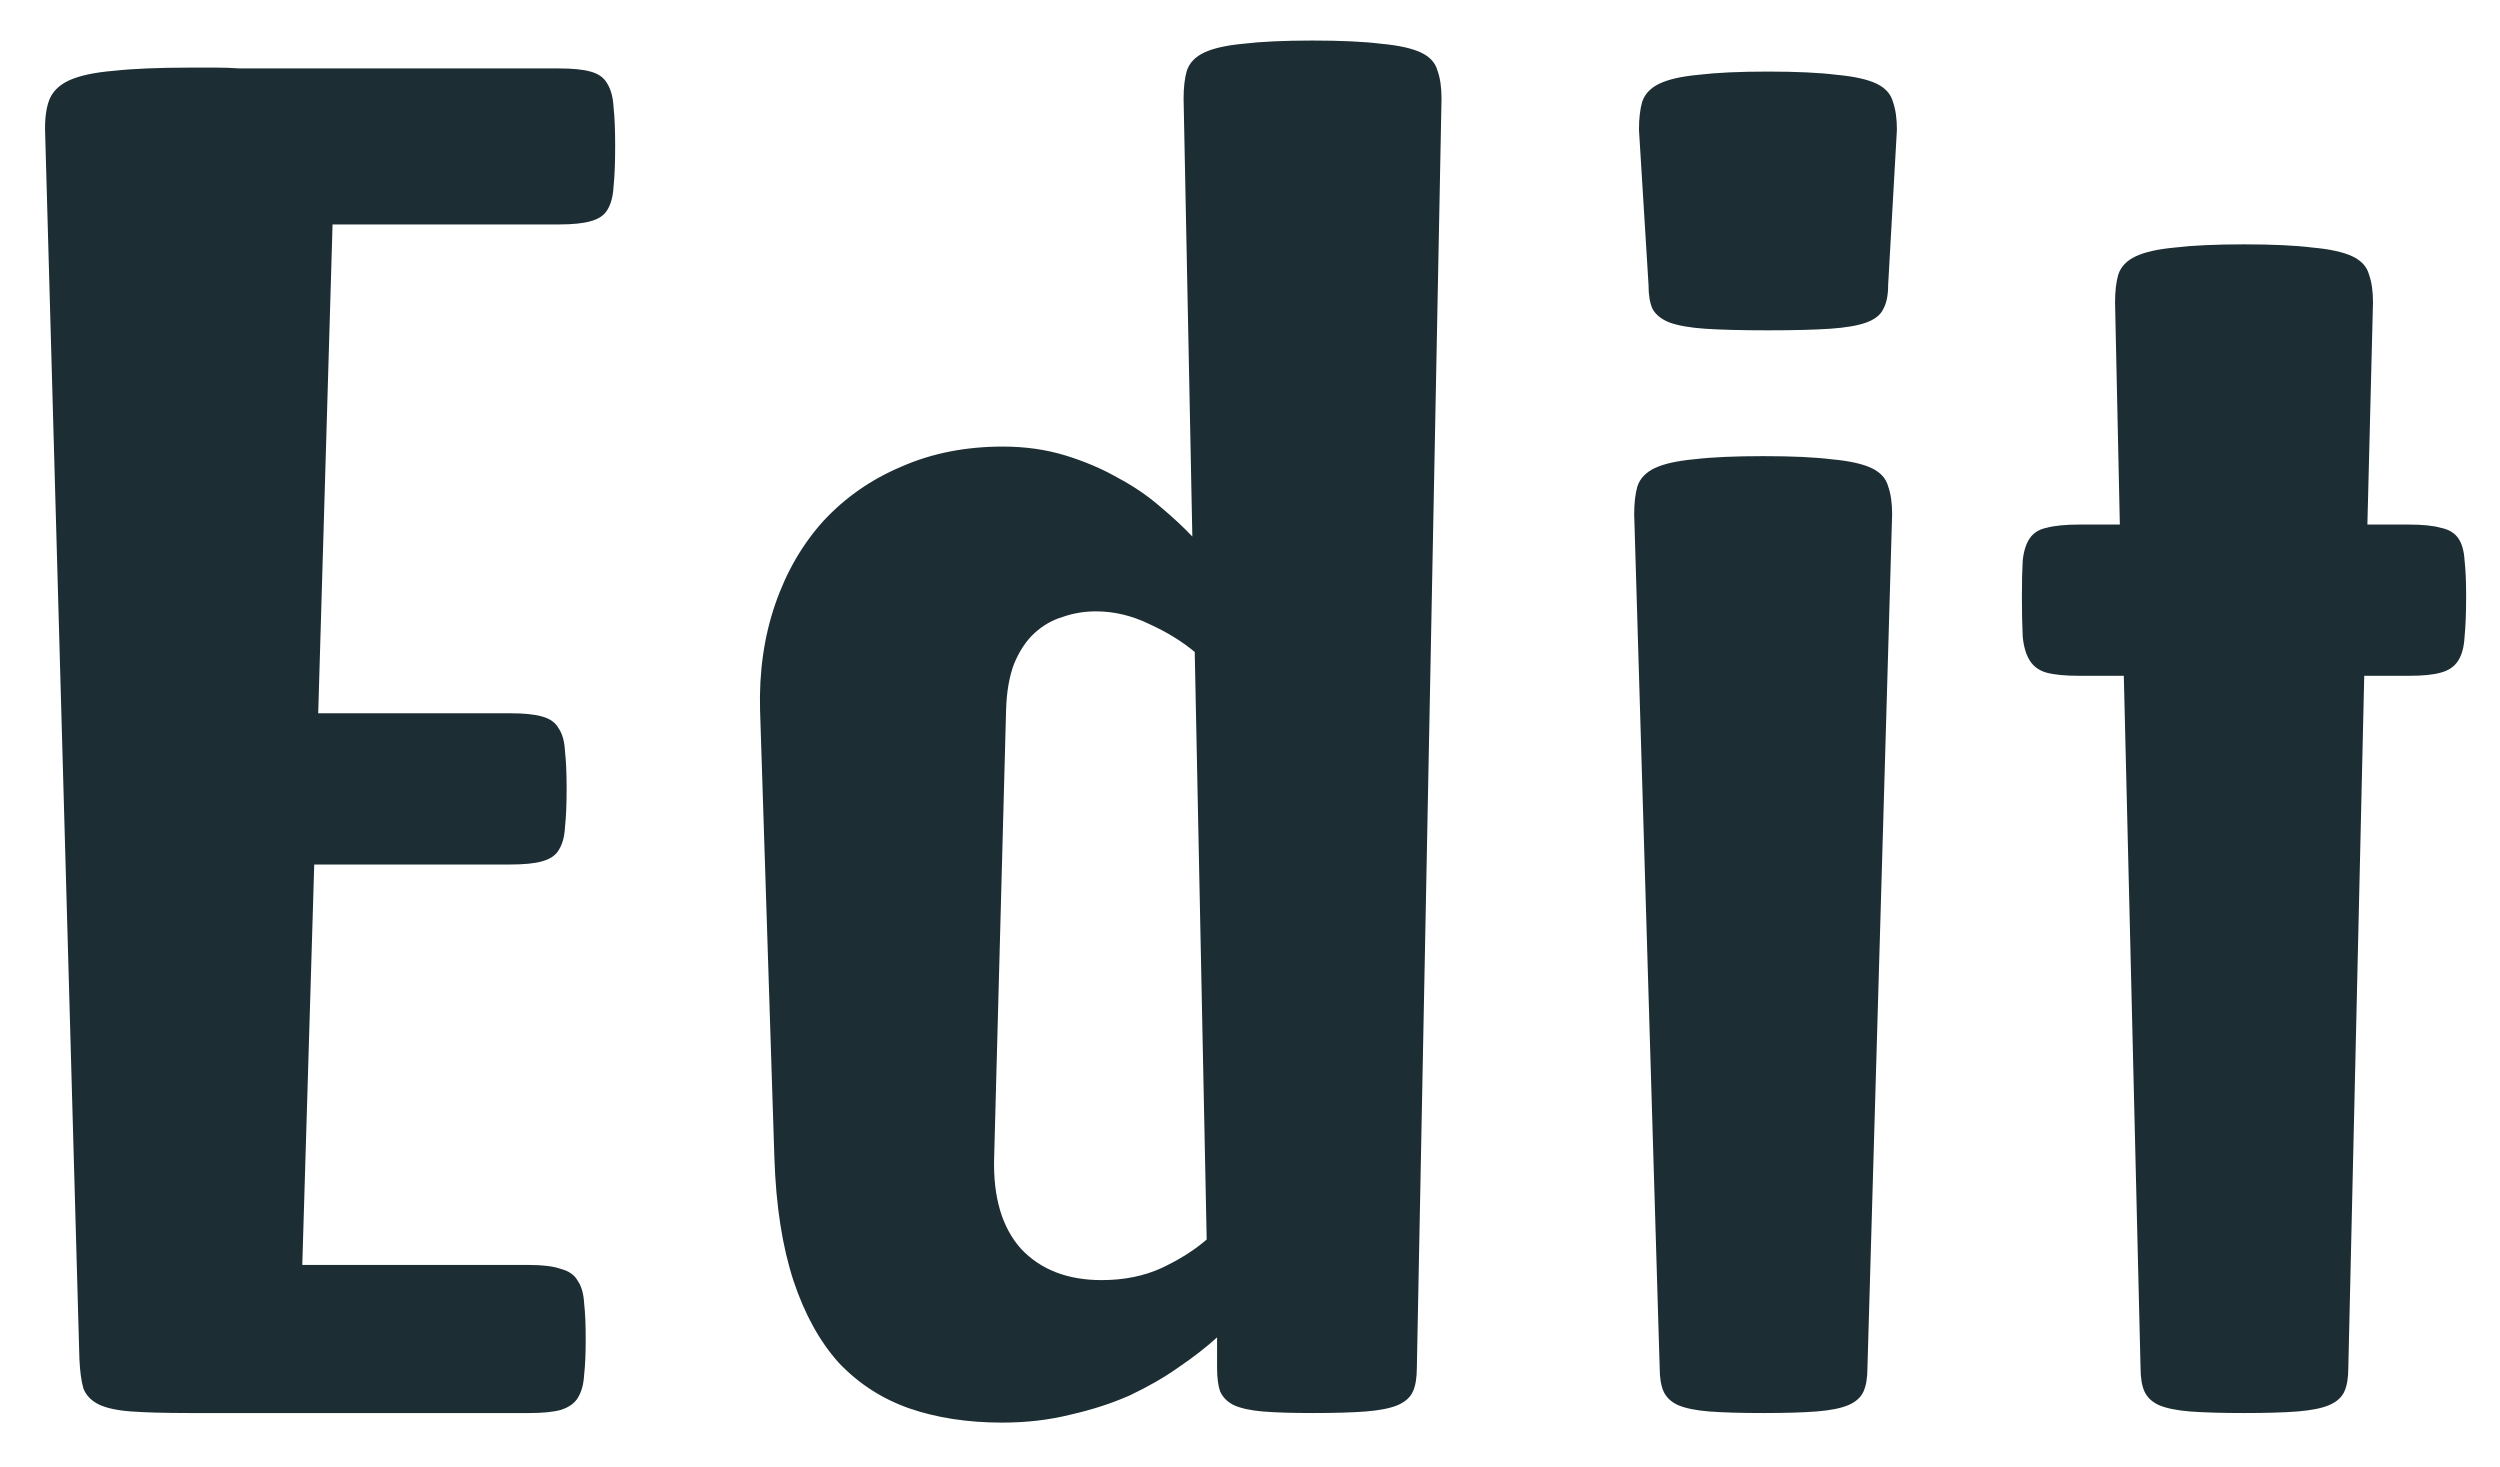 <svg width="46" height="27" viewBox="0 0 46 27" fill="none" xmlns="http://www.w3.org/2000/svg">
<path d="M0.831 2.46C0.821 2.206 0.846 2.001 0.904 1.845C0.963 1.688 1.085 1.566 1.271 1.479C1.466 1.391 1.739 1.332 2.091 1.303C2.442 1.264 2.911 1.244 3.497 1.244C3.663 1.244 3.819 1.244 3.966 1.244C4.122 1.244 4.269 1.249 4.405 1.259H10.279C10.533 1.259 10.729 1.278 10.865 1.317C11.012 1.356 11.114 1.43 11.173 1.537C11.241 1.645 11.28 1.791 11.29 1.977C11.31 2.162 11.319 2.401 11.319 2.694C11.319 2.987 11.31 3.231 11.29 3.427C11.28 3.612 11.241 3.759 11.173 3.866C11.114 3.964 11.012 4.032 10.865 4.071C10.729 4.11 10.533 4.13 10.279 4.13H6.119L5.855 13.124H9.386C9.64 13.124 9.835 13.144 9.972 13.183C10.118 13.222 10.221 13.295 10.279 13.402C10.348 13.5 10.387 13.642 10.396 13.827C10.416 14.003 10.426 14.232 10.426 14.516C10.426 14.799 10.416 15.033 10.396 15.219C10.387 15.395 10.348 15.536 10.279 15.644C10.221 15.741 10.118 15.81 9.972 15.849C9.835 15.888 9.64 15.907 9.386 15.907H5.782L5.562 23.275H9.737C9.991 23.275 10.187 23.3 10.323 23.349C10.47 23.388 10.572 23.461 10.631 23.568C10.699 23.666 10.738 23.803 10.748 23.979C10.768 24.154 10.777 24.374 10.777 24.638C10.777 24.901 10.768 25.121 10.748 25.297C10.738 25.473 10.699 25.614 10.631 25.722C10.572 25.819 10.47 25.893 10.323 25.941C10.187 25.98 9.991 26 9.737 26H3.878H3.497C3.048 26 2.687 25.99 2.413 25.971C2.149 25.951 1.949 25.907 1.812 25.839C1.676 25.77 1.583 25.673 1.534 25.546C1.495 25.409 1.471 25.229 1.461 25.004L0.831 2.46ZM13.985 13.065C13.966 12.362 14.059 11.713 14.264 11.117C14.469 10.521 14.767 10.009 15.157 9.579C15.558 9.149 16.036 8.817 16.593 8.583C17.149 8.339 17.77 8.217 18.453 8.217C18.863 8.217 19.244 8.271 19.596 8.378C19.947 8.485 20.27 8.622 20.562 8.788C20.855 8.944 21.114 9.12 21.339 9.315C21.573 9.511 21.773 9.696 21.939 9.872L21.778 1.815C21.778 1.61 21.798 1.439 21.837 1.303C21.886 1.156 21.993 1.044 22.159 0.966C22.325 0.888 22.564 0.834 22.877 0.805C23.199 0.766 23.624 0.746 24.151 0.746C24.679 0.746 25.099 0.766 25.411 0.805C25.733 0.834 25.977 0.888 26.144 0.966C26.31 1.044 26.412 1.156 26.451 1.303C26.5 1.439 26.524 1.61 26.524 1.815L26.07 25.165C26.07 25.351 26.046 25.497 25.997 25.605C25.948 25.712 25.855 25.795 25.719 25.854C25.582 25.912 25.387 25.951 25.133 25.971C24.889 25.99 24.561 26 24.151 26C23.77 26 23.463 25.99 23.229 25.971C23.004 25.951 22.828 25.912 22.701 25.854C22.584 25.795 22.501 25.712 22.452 25.605C22.413 25.497 22.394 25.351 22.394 25.165V24.608C22.189 24.794 21.949 24.98 21.676 25.165C21.412 25.351 21.114 25.521 20.782 25.678C20.45 25.824 20.089 25.941 19.698 26.029C19.308 26.127 18.888 26.176 18.439 26.176C17.804 26.176 17.232 26.088 16.725 25.912C16.227 25.736 15.797 25.458 15.435 25.077C15.084 24.686 14.806 24.184 14.601 23.568C14.396 22.943 14.278 22.191 14.249 21.312L13.985 13.065ZM18.292 21.312C18.273 22.035 18.439 22.592 18.79 22.982C19.151 23.363 19.645 23.554 20.27 23.554C20.68 23.554 21.046 23.48 21.368 23.334C21.7 23.178 21.979 23.002 22.203 22.807L21.983 11.996C21.749 11.801 21.471 11.63 21.148 11.483C20.826 11.327 20.499 11.249 20.167 11.249C19.952 11.249 19.747 11.283 19.552 11.352C19.356 11.41 19.181 11.513 19.024 11.659C18.878 11.796 18.756 11.981 18.658 12.216C18.57 12.45 18.521 12.733 18.512 13.065L18.292 21.312ZM32.53 6.078C32.052 6.078 31.666 6.068 31.373 6.049C31.09 6.029 30.87 5.99 30.714 5.932C30.567 5.873 30.465 5.79 30.406 5.683C30.357 5.575 30.333 5.429 30.333 5.243L30.157 2.387C30.157 2.182 30.177 2.011 30.216 1.874C30.265 1.728 30.372 1.615 30.538 1.537C30.704 1.459 30.943 1.405 31.256 1.376C31.578 1.337 32.003 1.317 32.53 1.317C33.058 1.317 33.477 1.337 33.79 1.376C34.112 1.405 34.356 1.459 34.523 1.537C34.688 1.615 34.791 1.728 34.83 1.874C34.879 2.011 34.903 2.182 34.903 2.387L34.742 5.243C34.742 5.429 34.713 5.575 34.654 5.683C34.605 5.79 34.503 5.873 34.347 5.932C34.19 5.99 33.966 6.029 33.673 6.049C33.39 6.068 33.009 6.078 32.53 6.078ZM30.069 9.462C30.069 9.257 30.089 9.086 30.128 8.949C30.177 8.803 30.284 8.69 30.45 8.612C30.616 8.534 30.855 8.48 31.168 8.451C31.49 8.412 31.915 8.393 32.442 8.393C32.97 8.393 33.39 8.412 33.702 8.451C34.024 8.48 34.269 8.534 34.435 8.612C34.601 8.69 34.703 8.803 34.742 8.949C34.791 9.086 34.815 9.257 34.815 9.462L34.361 25.165C34.361 25.351 34.337 25.497 34.288 25.605C34.239 25.712 34.147 25.795 34.01 25.854C33.873 25.912 33.678 25.951 33.424 25.971C33.18 25.99 32.852 26 32.442 26C32.032 26 31.7 25.99 31.446 25.971C31.202 25.951 31.012 25.912 30.875 25.854C30.748 25.795 30.66 25.712 30.611 25.605C30.562 25.497 30.538 25.351 30.538 25.165L30.069 9.462ZM39.078 12.435H38.258C38.004 12.435 37.804 12.416 37.657 12.377C37.52 12.338 37.418 12.265 37.35 12.157C37.281 12.05 37.237 11.903 37.218 11.718C37.208 11.523 37.203 11.273 37.203 10.971C37.203 10.697 37.208 10.477 37.218 10.312C37.237 10.136 37.281 9.999 37.35 9.901C37.418 9.804 37.52 9.74 37.657 9.711C37.804 9.672 38.004 9.652 38.258 9.652H39.005L38.917 5.565C38.917 5.36 38.937 5.189 38.976 5.053C39.024 4.906 39.132 4.794 39.298 4.716C39.464 4.638 39.703 4.584 40.016 4.555C40.338 4.516 40.763 4.496 41.29 4.496C41.817 4.496 42.237 4.516 42.55 4.555C42.872 4.584 43.116 4.638 43.282 4.716C43.448 4.794 43.551 4.906 43.59 5.053C43.639 5.189 43.663 5.36 43.663 5.565L43.56 9.652H44.322C44.576 9.652 44.772 9.672 44.908 9.711C45.055 9.74 45.162 9.804 45.23 9.901C45.299 9.999 45.338 10.136 45.348 10.312C45.367 10.477 45.377 10.697 45.377 10.971C45.377 11.273 45.367 11.523 45.348 11.718C45.338 11.903 45.299 12.05 45.23 12.157C45.162 12.265 45.055 12.338 44.908 12.377C44.772 12.416 44.576 12.435 44.322 12.435H43.502L43.209 25.165C43.209 25.351 43.185 25.497 43.136 25.605C43.087 25.712 42.994 25.795 42.857 25.854C42.721 25.912 42.525 25.951 42.272 25.971C42.027 25.99 41.7 26 41.29 26C40.88 26 40.548 25.99 40.294 25.971C40.05 25.951 39.859 25.912 39.723 25.854C39.596 25.795 39.508 25.712 39.459 25.605C39.41 25.497 39.386 25.351 39.386 25.165L39.078 12.435Z" fill="#1C2E33"/>
</svg>
